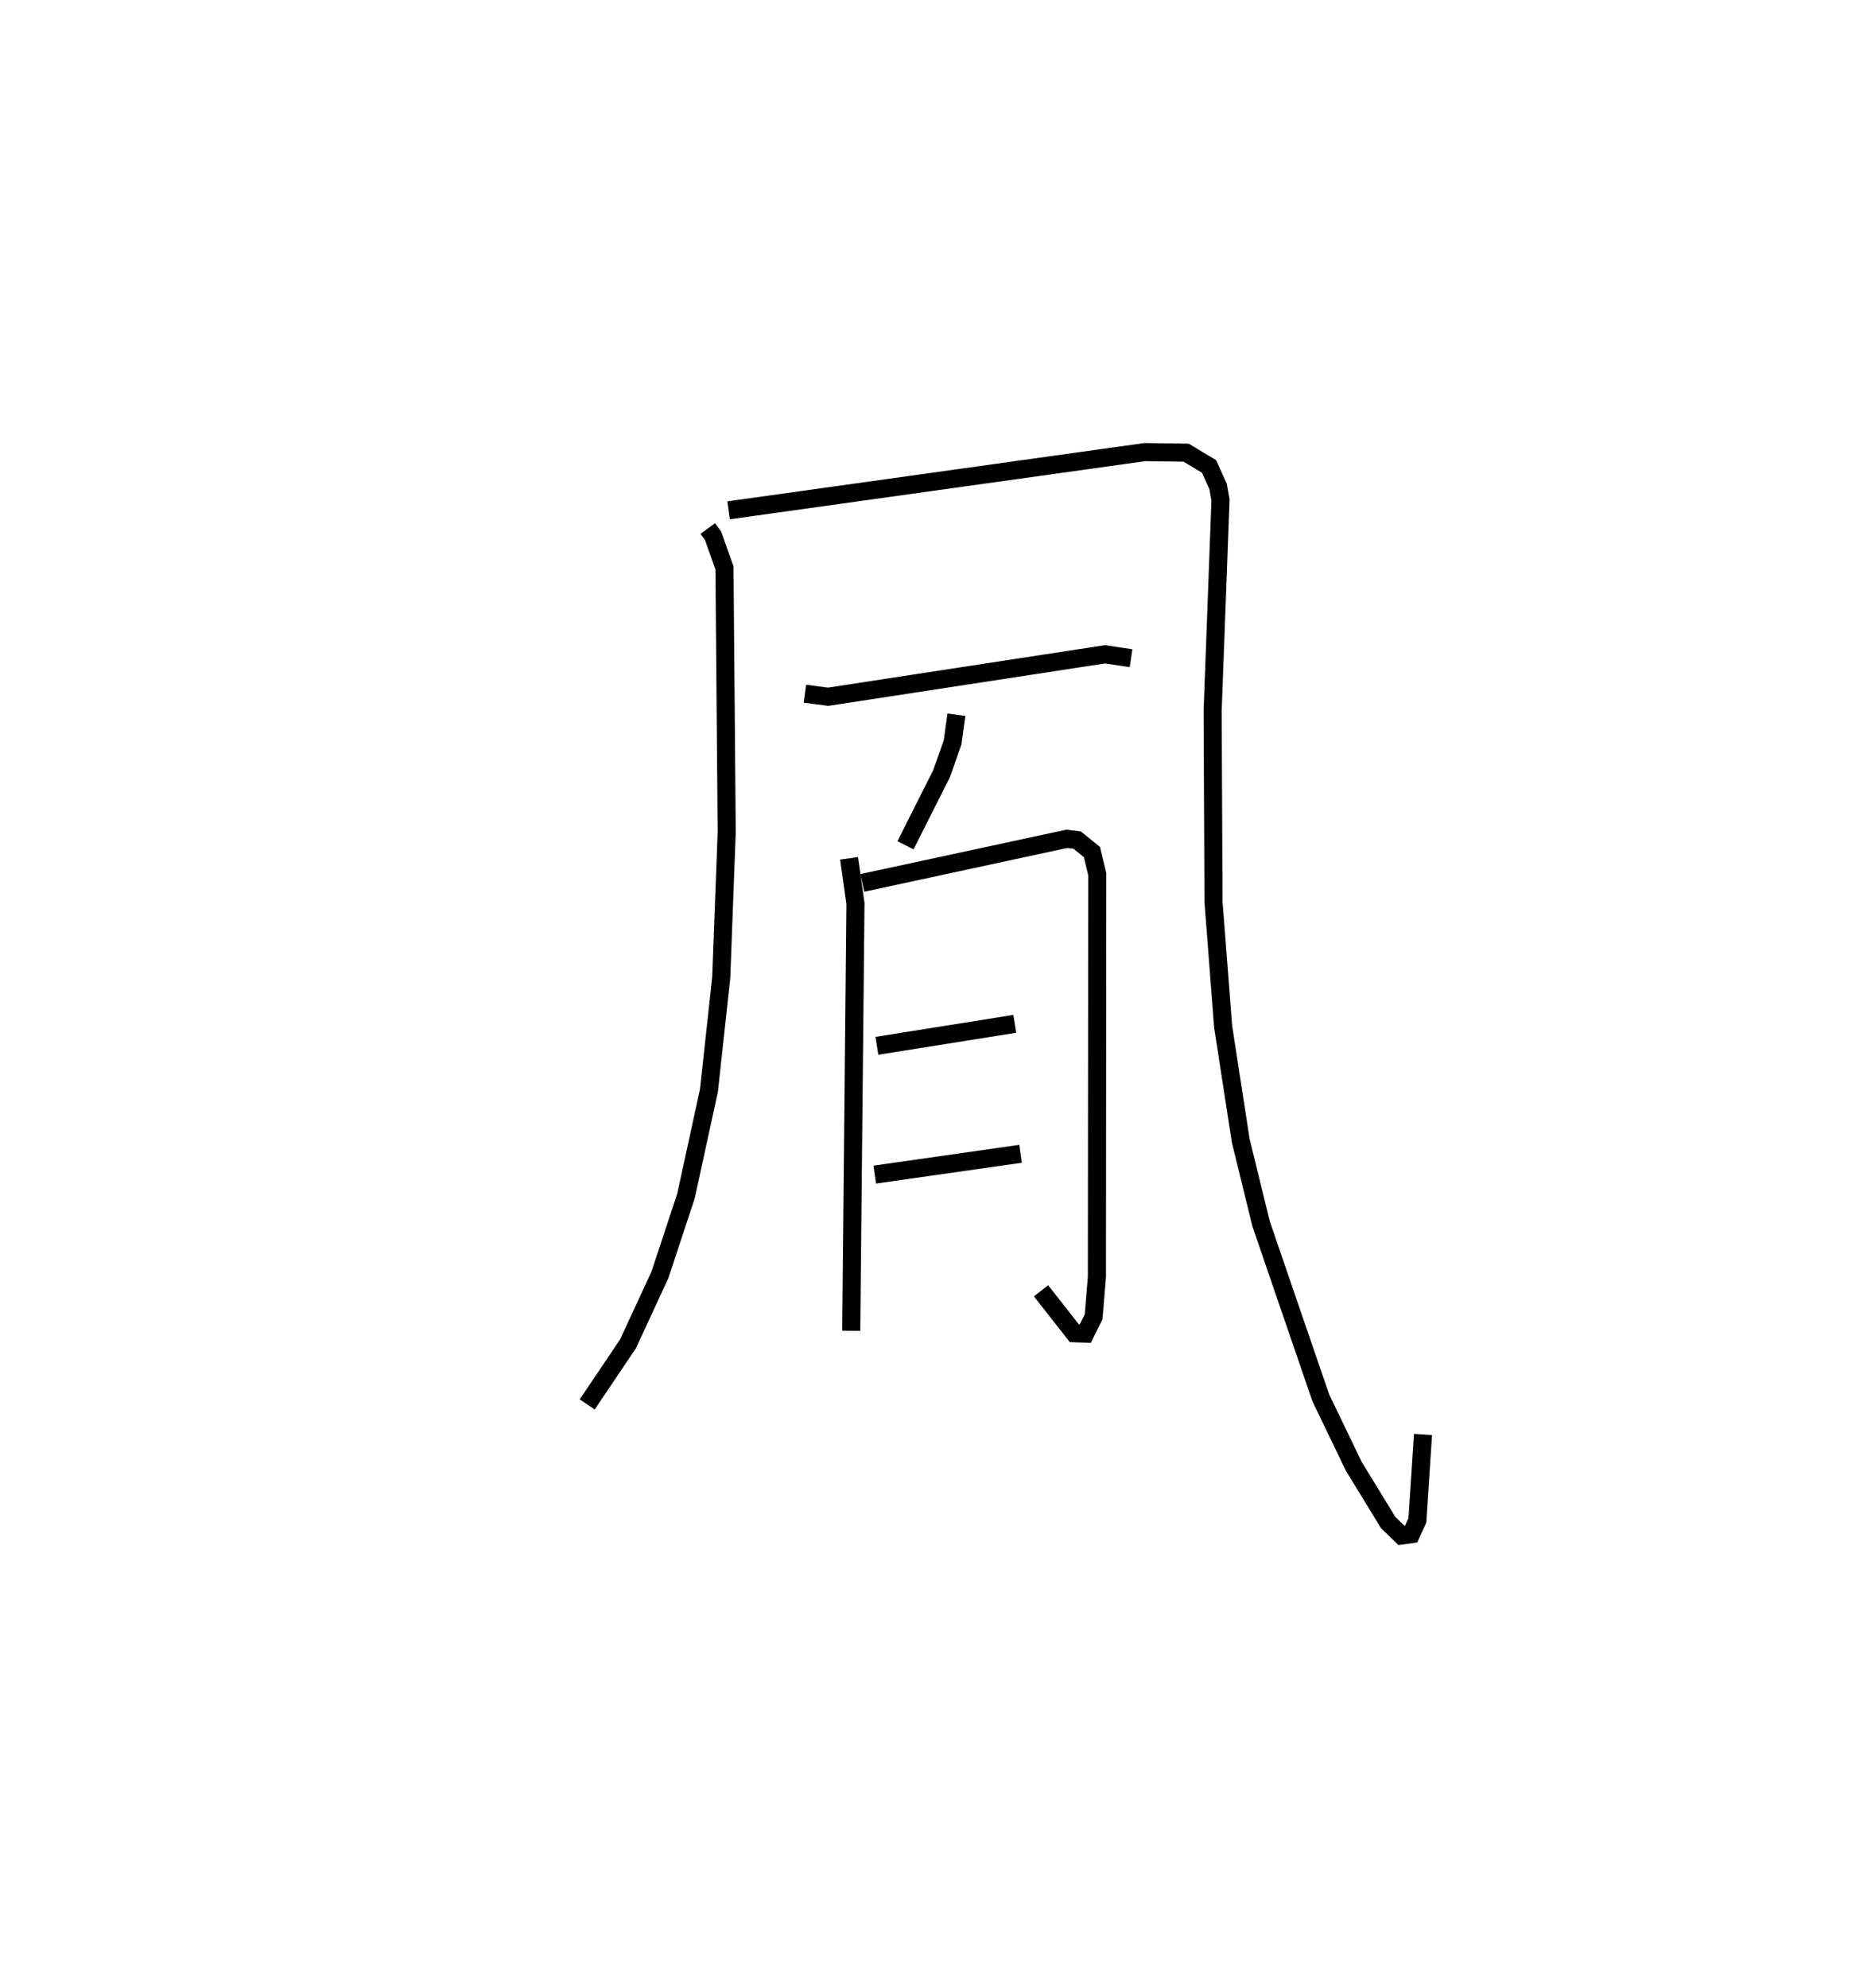<?xml version="1.0" encoding="utf-8" ?>
<svg baseProfile="full" height="109.908" version="1.1" width="103.704" xmlns="http://www.w3.org/2000/svg" xmlns:ev="http://www.w3.org/2001/xml-events" xmlns:xlink="http://www.w3.org/1999/xlink"><defs /><rect fill="white" height="109.908" width="103.704" x="0" y="0" /><path d="M25,26.164 m0.0,0.0 m14.145,3.061 l0.296,0.406 0.629,1.775 l0.123,14.61 -0.302,8.037 l-0.68,6.243 -1.269,5.834 l-1.442,4.362 -1.768,3.82 l-2.255,3.345 m7.82,-49.439 l23.023,-3.219 2.284,0.032 l1.268,0.762 0.5,1.108 l0.132,0.745 -0.434,11.662 l0.048,10.565 0.533,6.897 l0.973,6.305 1.125,4.591 l1.43,4.174 1.875,5.459 l1.82,3.777 1.907,3.116 l0.741,0.715 0.523,-0.074 l0.349,-0.765 0.311,-4.75 m-34.185,-40.96 l1.283,0.169 15.31,-2.347 l1.444,0.216 m-9.659,3.125 l-0.21,1.524 -0.609,1.733 l-1.997,3.962 m-3.121,0.721 l0.353,2.495 -0.233,23.628 m0.613,-24.764 l11.305,-2.437 0.575,0.068 l0.82,0.663 0.293,1.224 l-0.018,22.264 -0.182,2.209 l-0.46,0.93 -0.606,-0.019 l-1.843,-2.348 m-9.078,-13.546 l7.626,-1.215 m-7.745,8.336 l8.064,-1.15 " fill="none" stroke="black" stroke-width="1" /></svg>